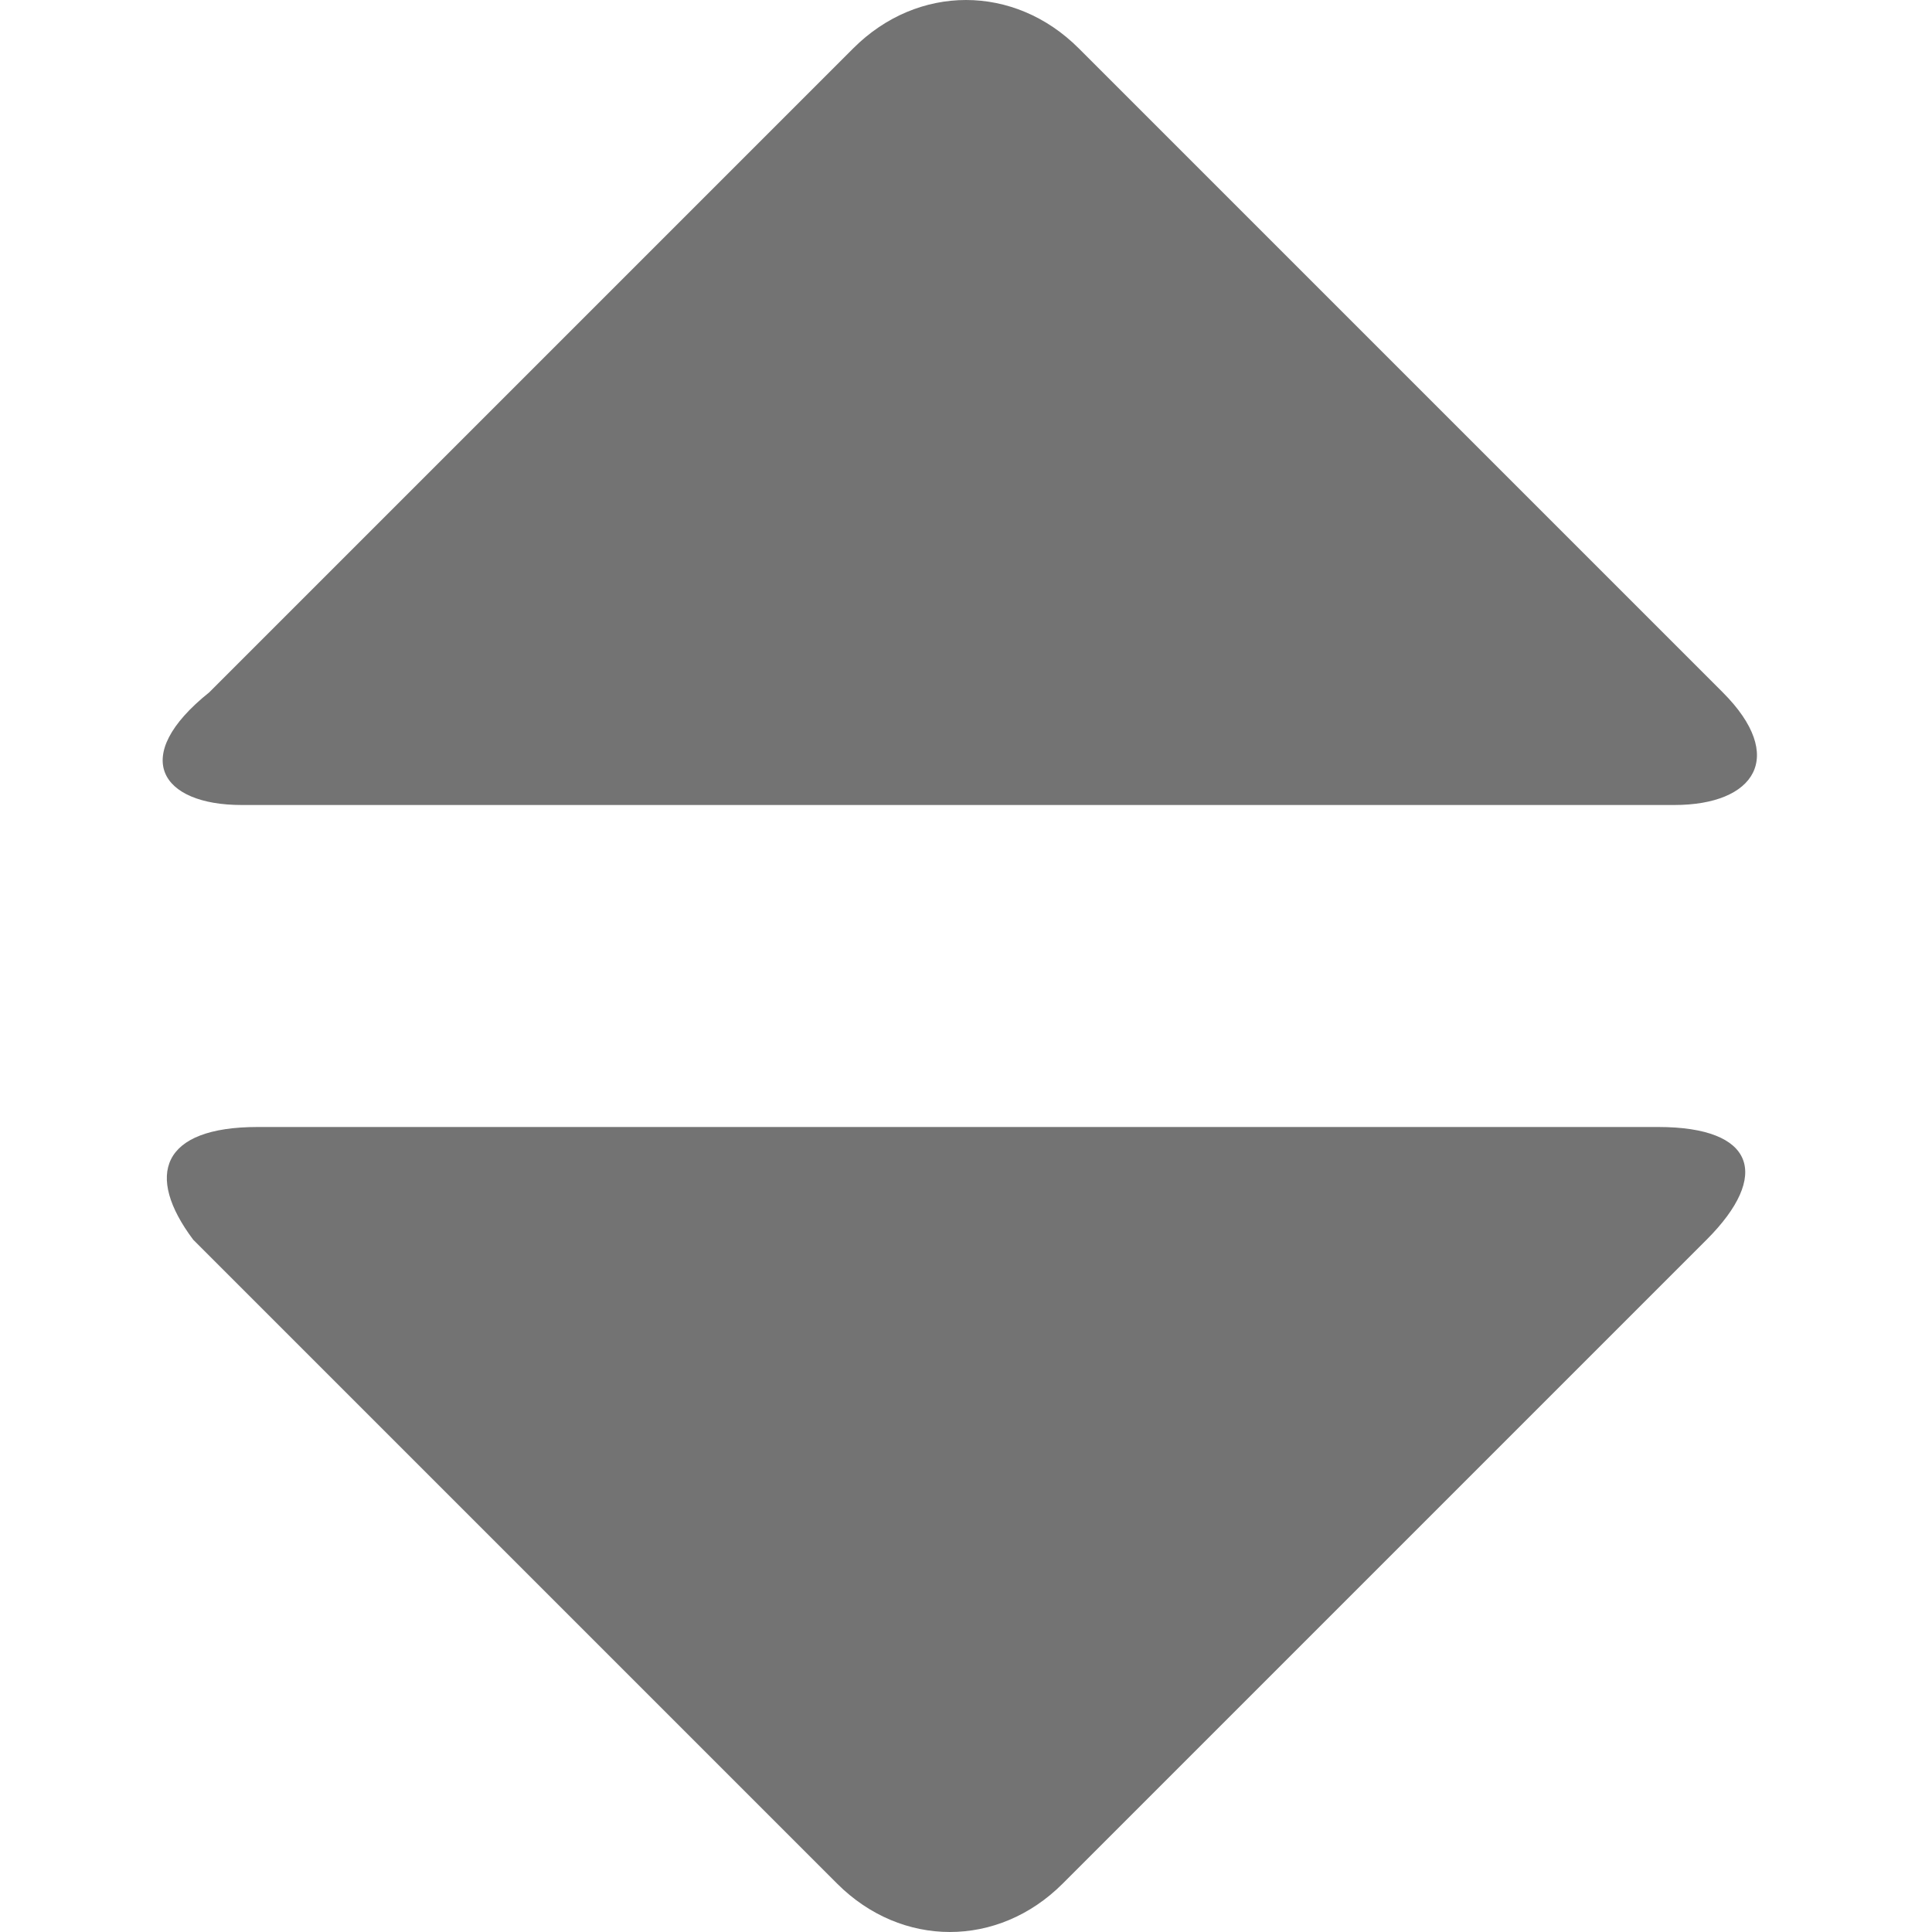<!DOCTYPE svg PUBLIC "-//W3C//DTD SVG 1.1//EN" "http://www.w3.org/Graphics/SVG/1.1/DTD/svg11.dtd"><svg xmlns="http://www.w3.org/2000/svg" width="12" height="12" viewBox="-1 0 12 12" preserveAspectRatio="xMinYMid meet" overflow="visible"><path d="M9.3 7c.6 0 .7.3.3.7l-4 4c-.4.4-1 .4-1.4 0l-4-4C-.1 7.3 0 7 .6 7h8.7zm.1-2c.5 0 .7-.3.3-.7l-4-4c-.4-.4-1-.4-1.4 0l-4 4c-.5.4-.3.7.2.7h8.9z" fill="#737373"/></svg>
